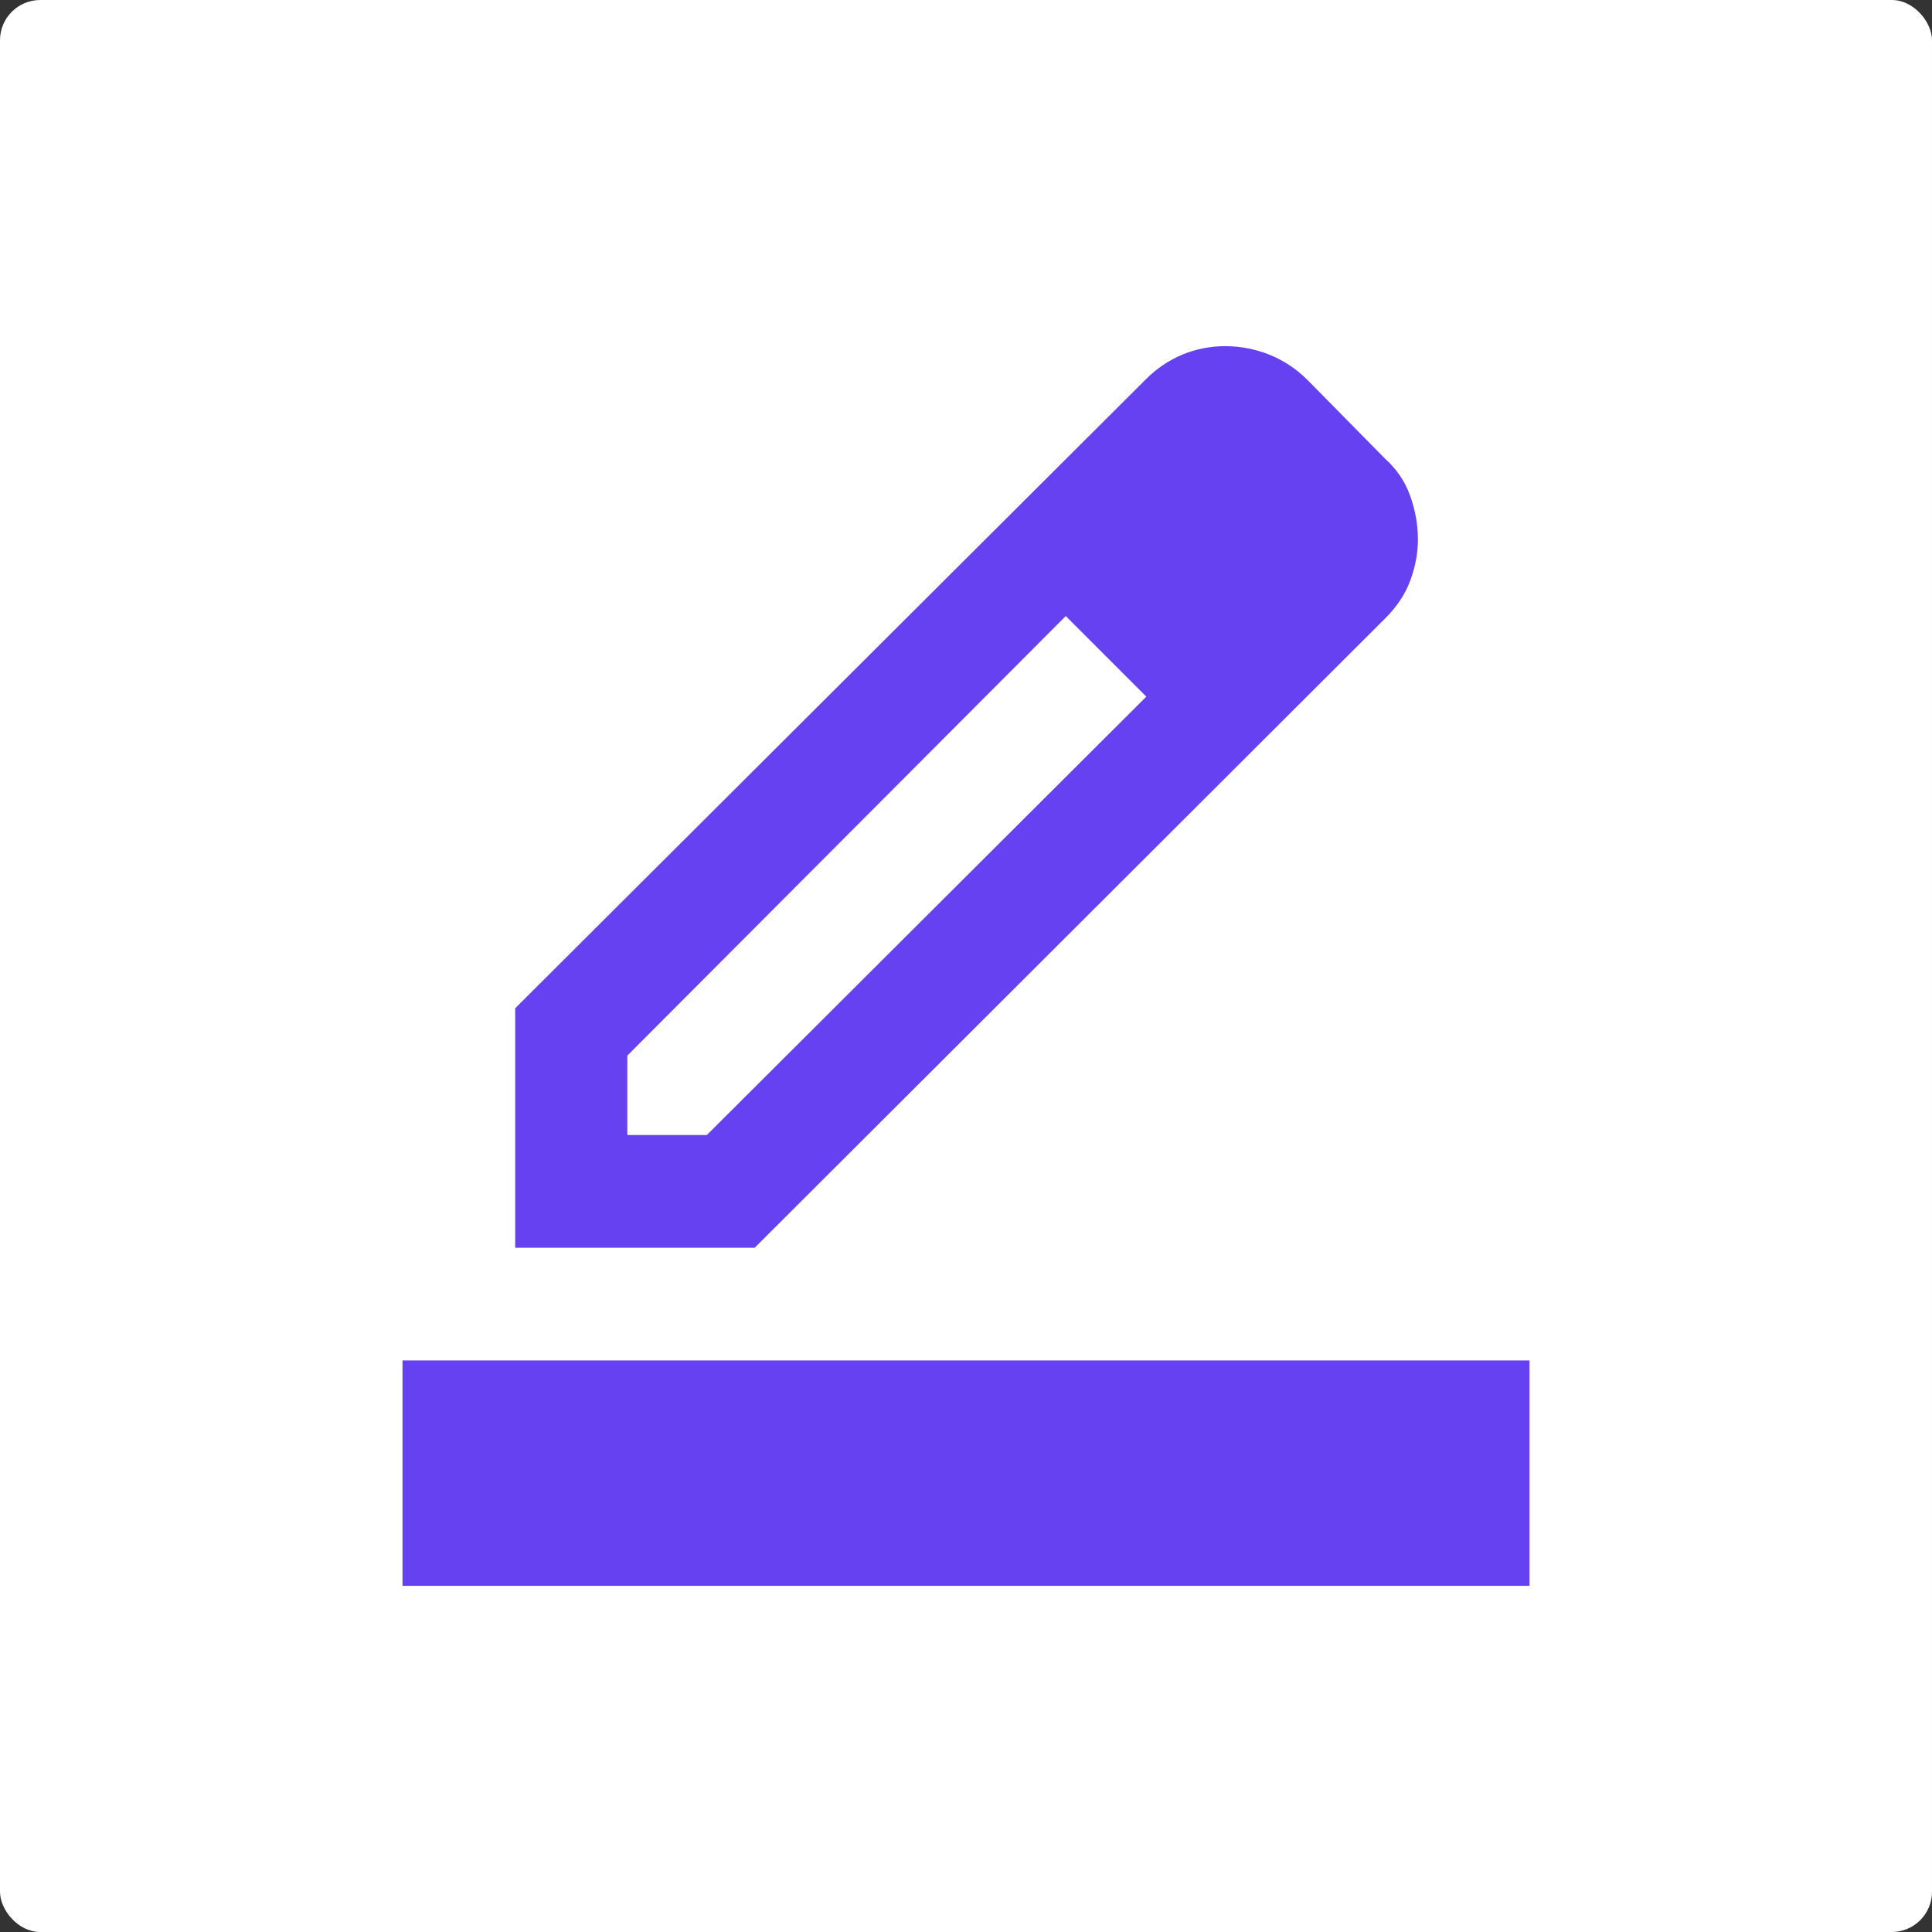 <svg width="24" height="24" viewBox="0 0 24 24" fill="none" xmlns="http://www.w3.org/2000/svg">
<rect x="0" y="0" width="24" height="24" fill="#333333" stroke="none"/>
<rect width="24" height="24" rx="0.5" fill="white"/>
<g clip-path="url(#clip0_2321_5052)">
<path d="M5 19.7V16.9H19V19.7H5ZM7.8 14.1H8.78L14.24 8.654L13.729 8.143L13.239 7.653L7.793 13.113L7.793 14.093L7.8 14.1ZM6.4 15.5L6.4 12.525L14.24 4.706C14.366 4.58 14.52 4.475 14.688 4.405C14.856 4.335 15.038 4.3 15.22 4.3C15.402 4.3 15.591 4.335 15.766 4.405C15.941 4.475 16.102 4.58 16.242 4.72L17.208 5.7C17.348 5.826 17.453 5.98 17.516 6.155C17.579 6.33 17.614 6.512 17.614 6.701C17.614 6.876 17.579 7.051 17.516 7.219C17.453 7.387 17.348 7.541 17.208 7.681L9.375 15.5H6.4ZM14.24 8.661L13.729 8.15L13.239 7.66L14.24 8.661Z" fill="#6541F2"/>
</g>
<defs>
<clipPath id="clip0_2321_5052">
<rect width="14" height="15.4" fill="white" transform="translate(5 4.3)"/>
</clipPath>
</defs>
</svg>
